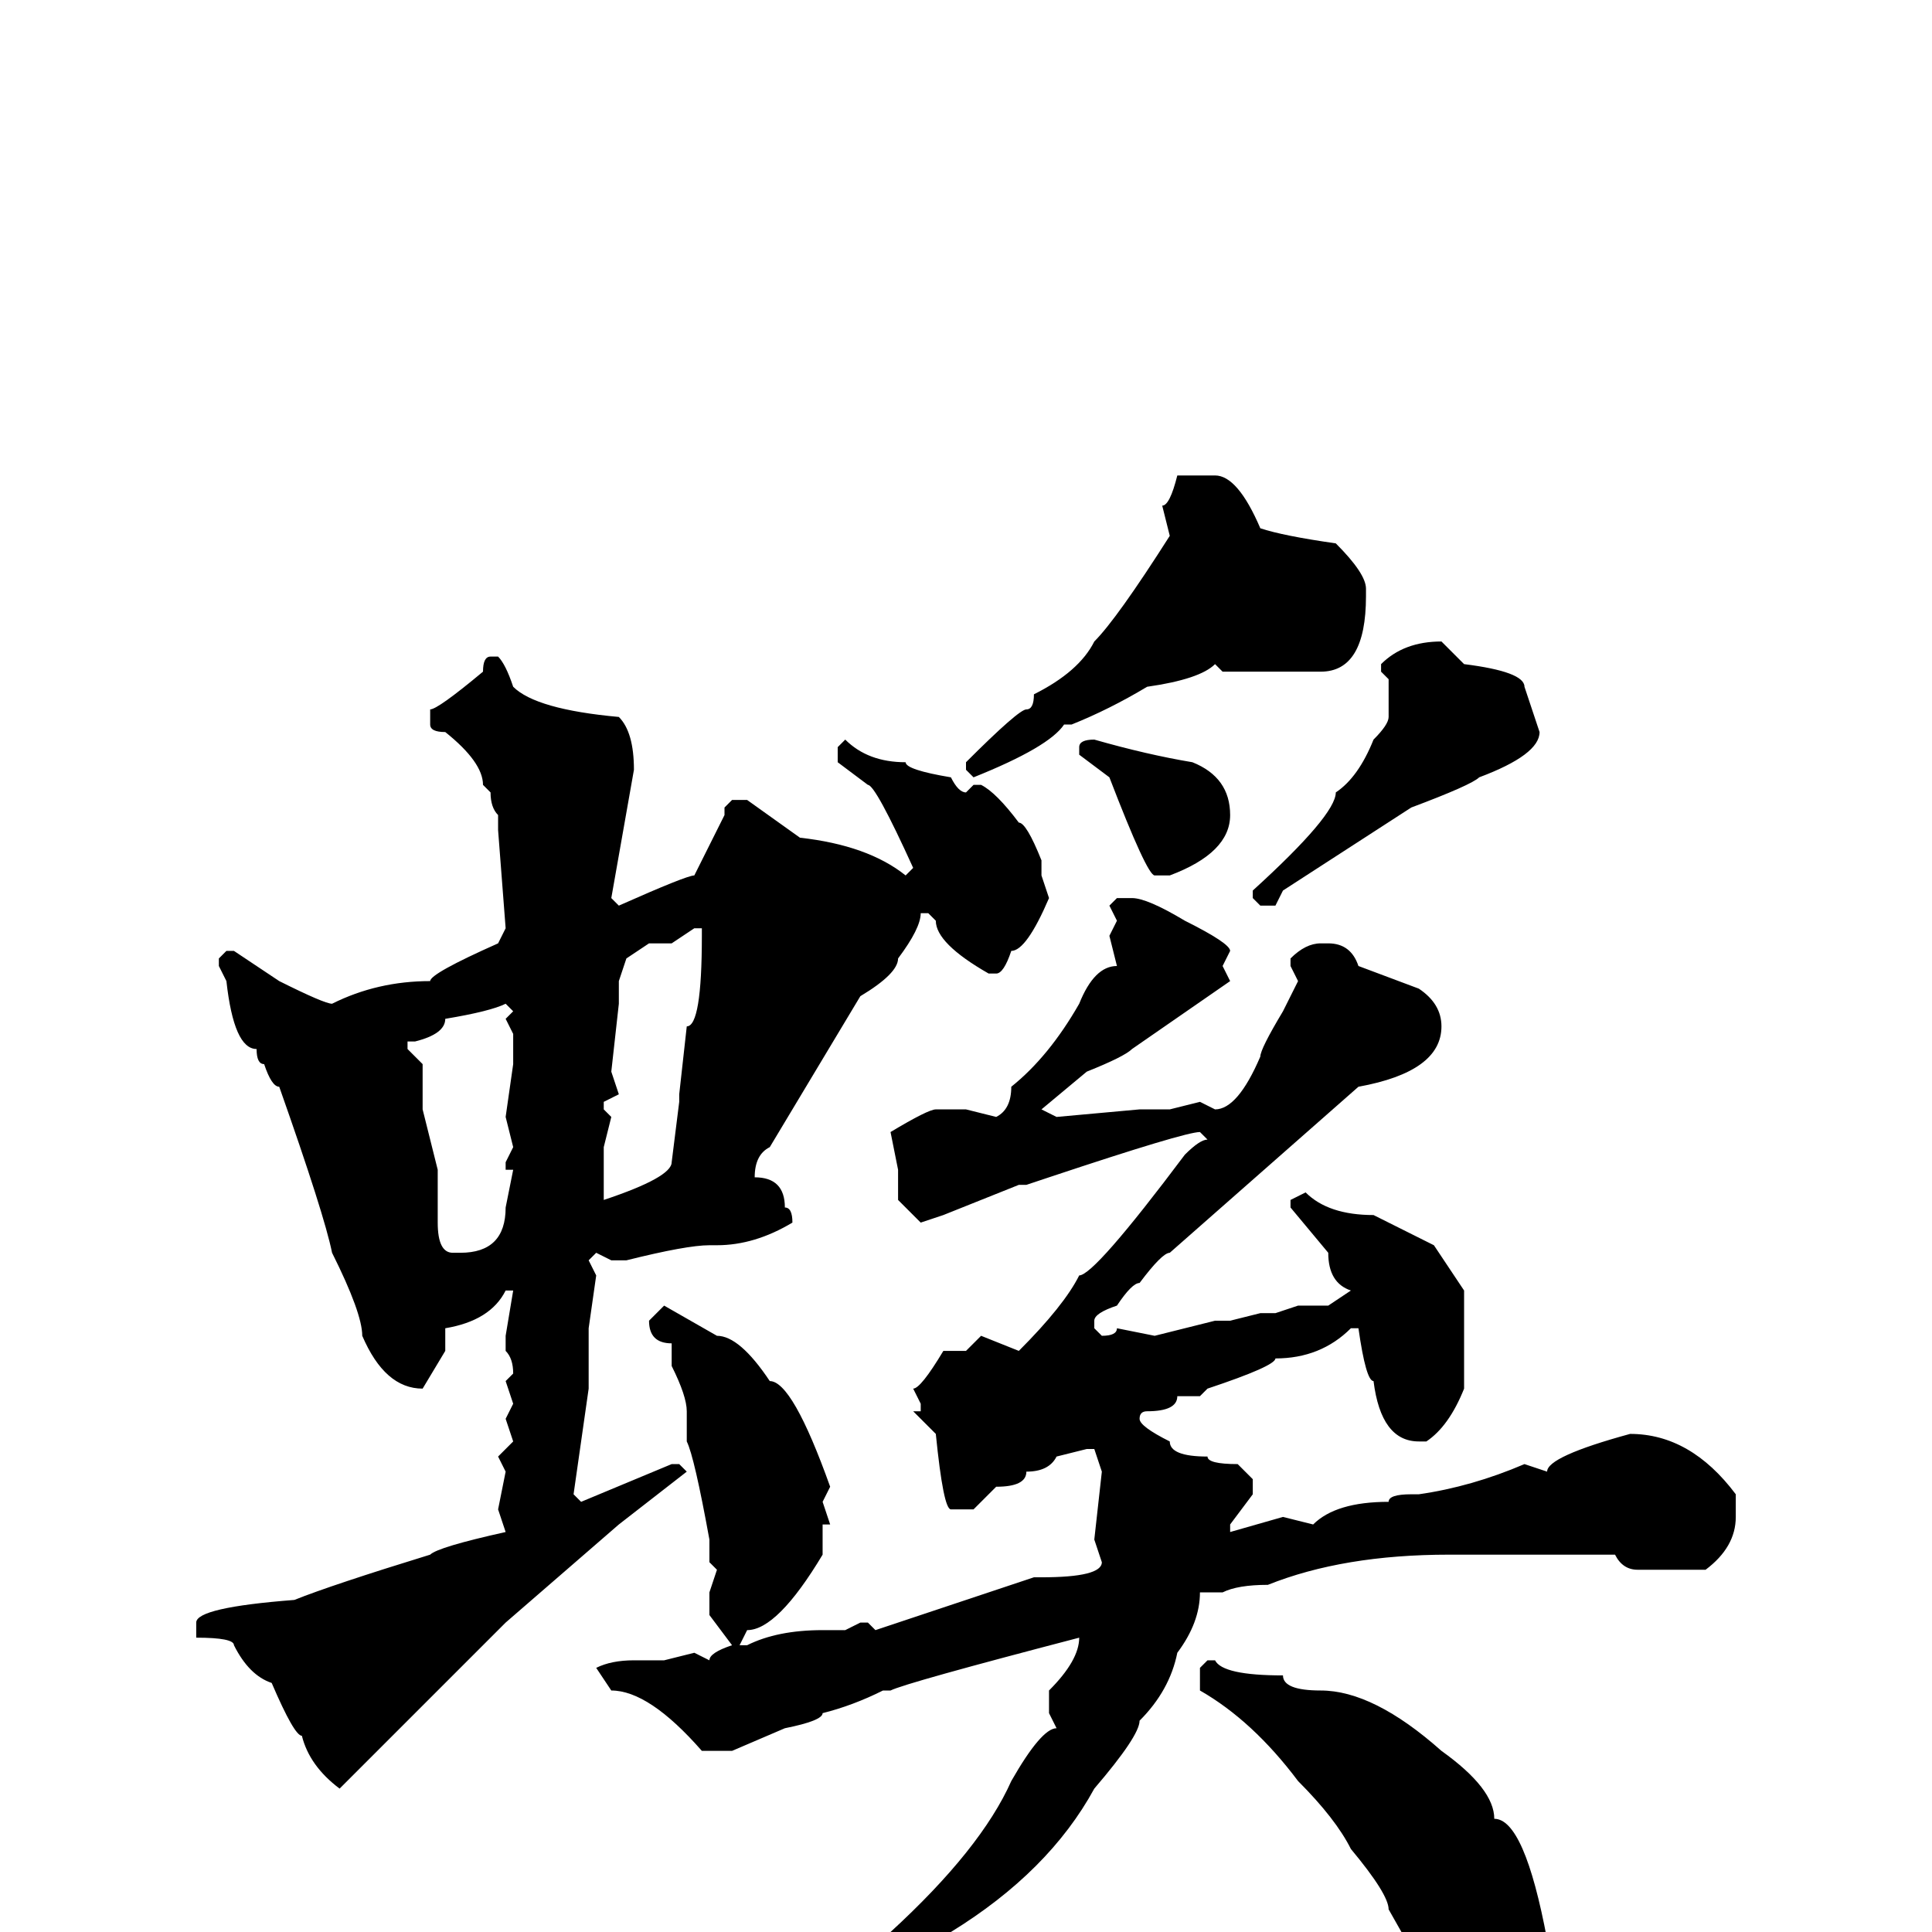 <svg xmlns="http://www.w3.org/2000/svg" viewBox="0 -256 256 256">
	<path fill="#000000" d="M158 -193H161Q164 -193 167 -186Q170 -185 177 -184Q181 -180 181 -178V-177Q181 -167 175 -167H174H172H170H168H167H166H162L161 -168Q159 -166 152 -165Q147 -162 142 -160H141Q139 -157 129 -153L128 -154V-155Q135 -162 136 -162Q137 -162 137 -164Q143 -167 145 -171Q148 -174 155 -185L154 -189Q155 -189 156 -193ZM191 -171L194 -168Q202 -167 202 -165L204 -159Q204 -156 196 -153Q195 -152 187 -149L170 -138L169 -136H167L166 -137V-138Q177 -148 177 -151Q180 -153 182 -158Q184 -160 184 -161V-162V-166L183 -167V-168Q186 -171 191 -171ZM65 -169H66Q67 -168 68 -165Q71 -162 82 -161Q84 -159 84 -154L81 -137L82 -136Q91 -140 92 -140L96 -148V-149L97 -150H99L106 -145Q115 -144 120 -140L121 -141Q116 -152 115 -152L111 -155V-157L112 -158Q115 -155 120 -155Q120 -154 126 -153Q127 -151 128 -151L129 -152H130Q132 -151 135 -147Q136 -147 138 -142V-140L139 -137Q136 -130 134 -130Q133 -127 132 -127H131Q124 -131 124 -134L123 -135H122Q122 -133 119 -129Q119 -127 114 -124L102 -104Q100 -103 100 -100Q104 -100 104 -96Q105 -96 105 -94Q100 -91 95 -91H94Q91 -91 83 -89H81L79 -90L78 -89L79 -87L78 -80V-77V-75V-72L76 -58L77 -57L89 -62H90L91 -61L82 -54L67 -41L45 -19Q41 -22 40 -26Q39 -26 36 -33Q33 -34 31 -38Q31 -39 26 -39V-40V-41Q26 -43 39 -44Q44 -46 57 -50Q58 -51 67 -53L66 -56L67 -61L66 -63L68 -65L67 -68L68 -70L67 -73L68 -74Q68 -76 67 -77V-79L68 -85H67Q65 -81 59 -80V-77L56 -72Q51 -72 48 -79Q48 -82 44 -90Q43 -95 37 -112Q36 -112 35 -115Q34 -115 34 -117Q31 -117 30 -126L29 -128V-129L30 -130H31L37 -126Q43 -123 44 -123Q50 -126 57 -126Q57 -127 66 -131L67 -133L66 -146V-148Q65 -149 65 -151L64 -152Q64 -155 59 -159Q57 -159 57 -160V-162Q58 -162 64 -167Q64 -169 65 -169ZM145 -158Q152 -156 158 -155Q163 -153 163 -148Q163 -143 155 -140H153Q152 -140 147 -153L143 -156V-157Q143 -158 145 -158ZM148 -137H150Q152 -137 157 -134Q163 -131 163 -130L162 -128L163 -126L150 -117Q149 -116 144 -114L138 -109L140 -108L151 -109H155L159 -110L161 -109Q164 -109 167 -116Q167 -117 170 -122L172 -126L171 -128V-129Q173 -131 175 -131H176Q179 -131 180 -128L188 -125Q191 -123 191 -120Q191 -114 180 -112L155 -90Q154 -90 151 -86Q150 -86 148 -83Q145 -82 145 -81V-80L146 -79Q148 -79 148 -80L153 -79L161 -81H163L167 -82H169L172 -83H176L179 -85Q176 -86 176 -90L171 -96V-97L173 -98Q176 -95 182 -95L190 -91L194 -85V-83V-81V-79V-72Q192 -67 189 -65H188Q183 -65 182 -73Q181 -73 180 -80H179Q175 -76 169 -76Q169 -75 160 -72L159 -71H156Q156 -69 152 -69Q151 -69 151 -68Q151 -67 155 -65Q155 -63 160 -63Q160 -62 164 -62L166 -60V-58L163 -54V-53L170 -55L174 -54Q177 -57 184 -57Q184 -58 187 -58H188Q195 -59 202 -62L205 -61Q205 -63 216 -66Q224 -66 230 -58V-55Q230 -51 226 -48H217Q215 -48 214 -50H211H199H197H192Q178 -50 168 -46Q164 -46 162 -45H159Q159 -41 156 -37Q155 -32 151 -28Q151 -26 145 -19Q139 -8 126 0Q125 4 120 5L115 7Q112 9 94 17H92L91 16Q95 12 101 10L118 0Q130 -11 134 -20Q138 -27 140 -27L139 -29V-32Q143 -36 143 -39Q120 -33 118 -32H117Q113 -30 109 -29Q109 -28 104 -27L97 -24H93Q86 -32 81 -32L79 -35Q81 -36 84 -36H88L92 -37L94 -36Q94 -37 97 -38L94 -42V-45L95 -48L94 -49V-51V-52Q92 -63 91 -65V-69Q91 -71 89 -75V-76V-77V-78Q86 -78 86 -81L88 -83L95 -79Q98 -79 102 -73Q105 -73 110 -59L109 -57L110 -54H109V-51V-50Q103 -40 99 -40L98 -38H99Q103 -40 109 -40H112L114 -41H115L116 -40Q131 -45 137 -47H138Q146 -47 146 -49L145 -52L146 -61L145 -64H144L140 -63Q139 -61 136 -61Q136 -59 132 -59L129 -56H126Q125 -56 124 -66L121 -69H122V-70L121 -72Q122 -72 125 -77H128L130 -79L135 -77Q141 -83 143 -87Q145 -87 157 -103Q159 -105 160 -105L159 -106Q157 -106 139 -100L136 -99H135L125 -95L122 -94L119 -97V-101L118 -106Q123 -109 124 -109H128L132 -108Q134 -109 134 -112Q139 -116 143 -123Q145 -128 148 -128L147 -132L148 -134L147 -136ZM89 -131H86L83 -129L82 -126V-123L81 -114L82 -111L80 -110V-109L81 -108L80 -104V-102V-98V-97Q89 -100 89 -102L90 -110V-111L91 -120Q93 -120 93 -132V-133H92ZM54 -117L56 -115V-109L58 -101V-94Q58 -90 60 -90H61Q67 -90 67 -96L68 -101H67V-102L68 -104L67 -108L68 -115V-119L67 -121L68 -122L67 -123Q65 -122 59 -121Q59 -119 55 -118H54ZM160 -36H161Q162 -34 170 -34Q170 -32 175 -32Q182 -32 191 -24Q198 -19 198 -15Q202 -15 205 1Q203 12 198 12Q191 12 190 8Q188 4 184 -3Q184 -5 179 -11Q177 -15 172 -20Q166 -28 159 -32V-34V-35Z"/>
</svg>